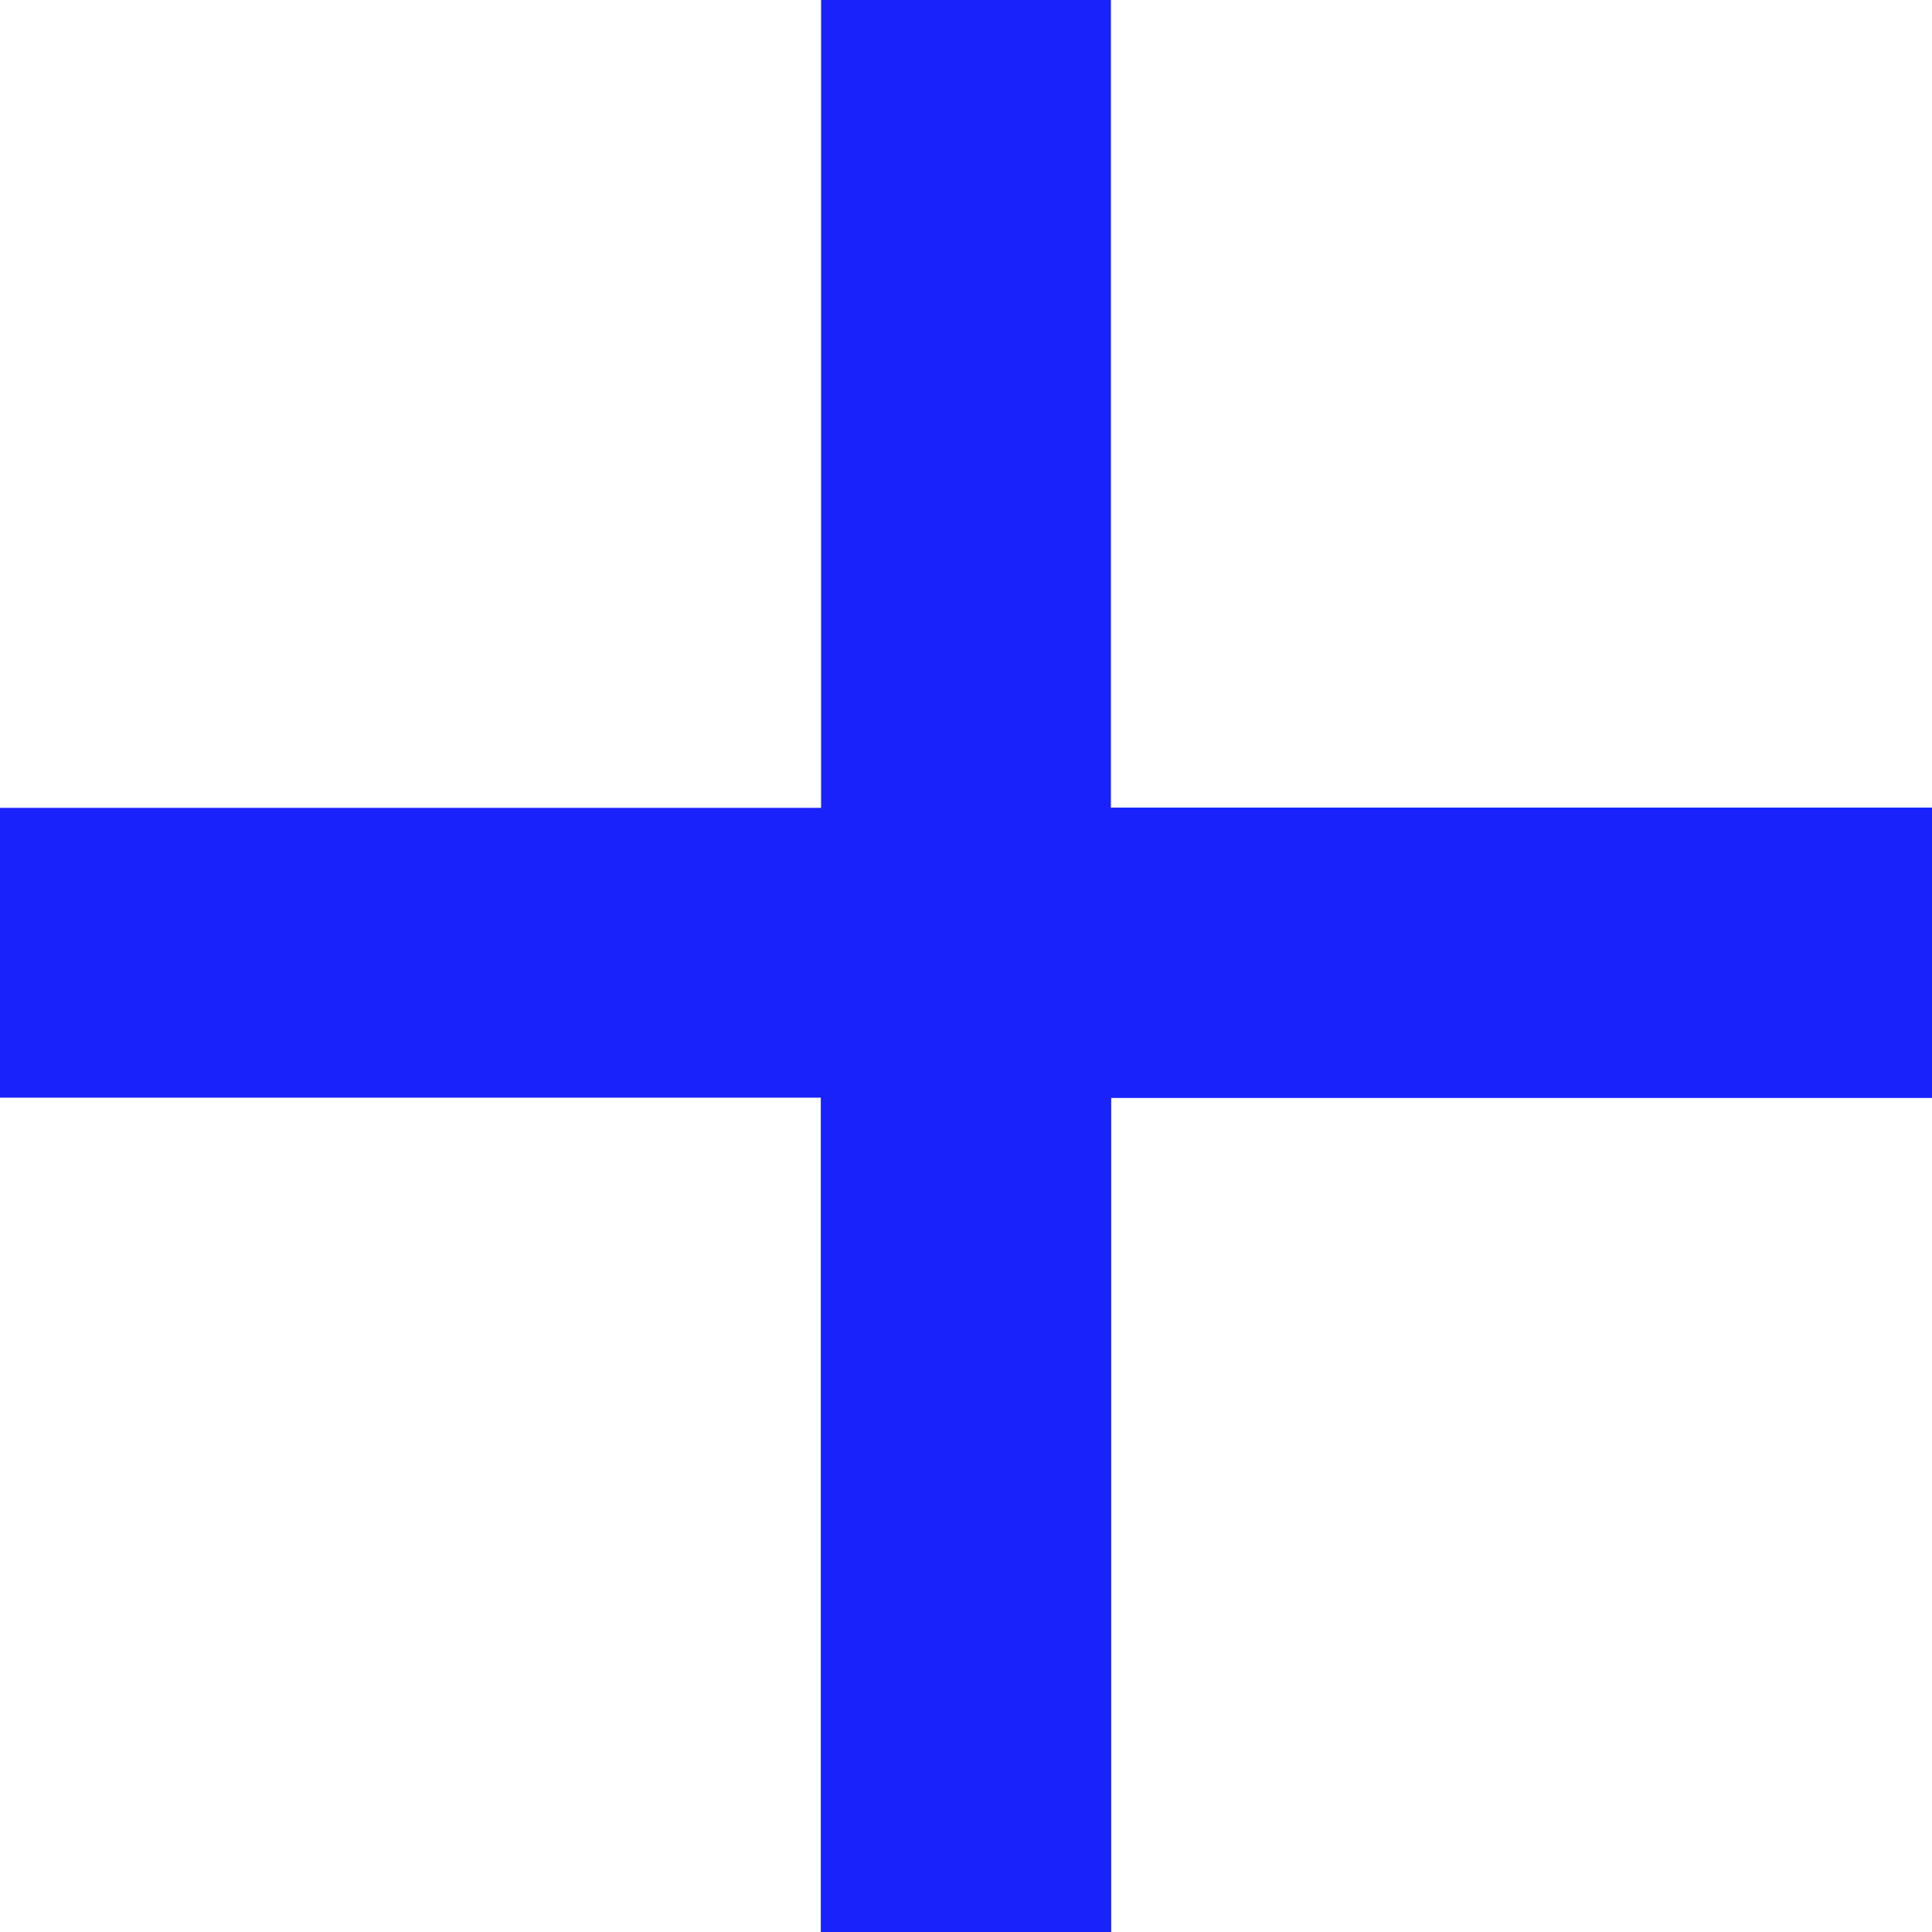 <svg xmlns="http://www.w3.org/2000/svg" width="20" height="20" viewBox="0 0 20 20">
  <g id="Сгруппировать_1282" data-name="Сгруппировать 1282" transform="translate(20 -0.137) rotate(90)">
    <g id="Сгруппировать_1280" data-name="Сгруппировать 1280" transform="translate(0 8.5)">
      <rect id="Прямоугольник_975" data-name="Прямоугольник 975" width="20" height="3" transform="translate(0.137)" fill="#1922fb"/>
      <rect id="Прямоугольник_992" data-name="Прямоугольник 992" width="10" height="3" transform="translate(10.137)" fill="#1922fb"/>
      <rect id="Прямоугольник_993" data-name="Прямоугольник 993" width="10" height="3" transform="translate(10.137)" fill="#1922fb"/>
    </g>
    <g id="Сгруппировать_1281" data-name="Сгруппировать 1281" transform="translate(8.5 20) rotate(-90)">
      <rect id="Прямоугольник_975-2" data-name="Прямоугольник 975" width="20" height="3" fill="#1922fb"/>
      <rect id="Прямоугольник_992-2" data-name="Прямоугольник 992" width="10" height="3" transform="translate(10)" fill="#1922fb"/>
      <rect id="Прямоугольник_993-2" data-name="Прямоугольник 993" width="10" height="3" transform="translate(10)" fill="#1922fb"/>
    </g>
  </g>
</svg>
